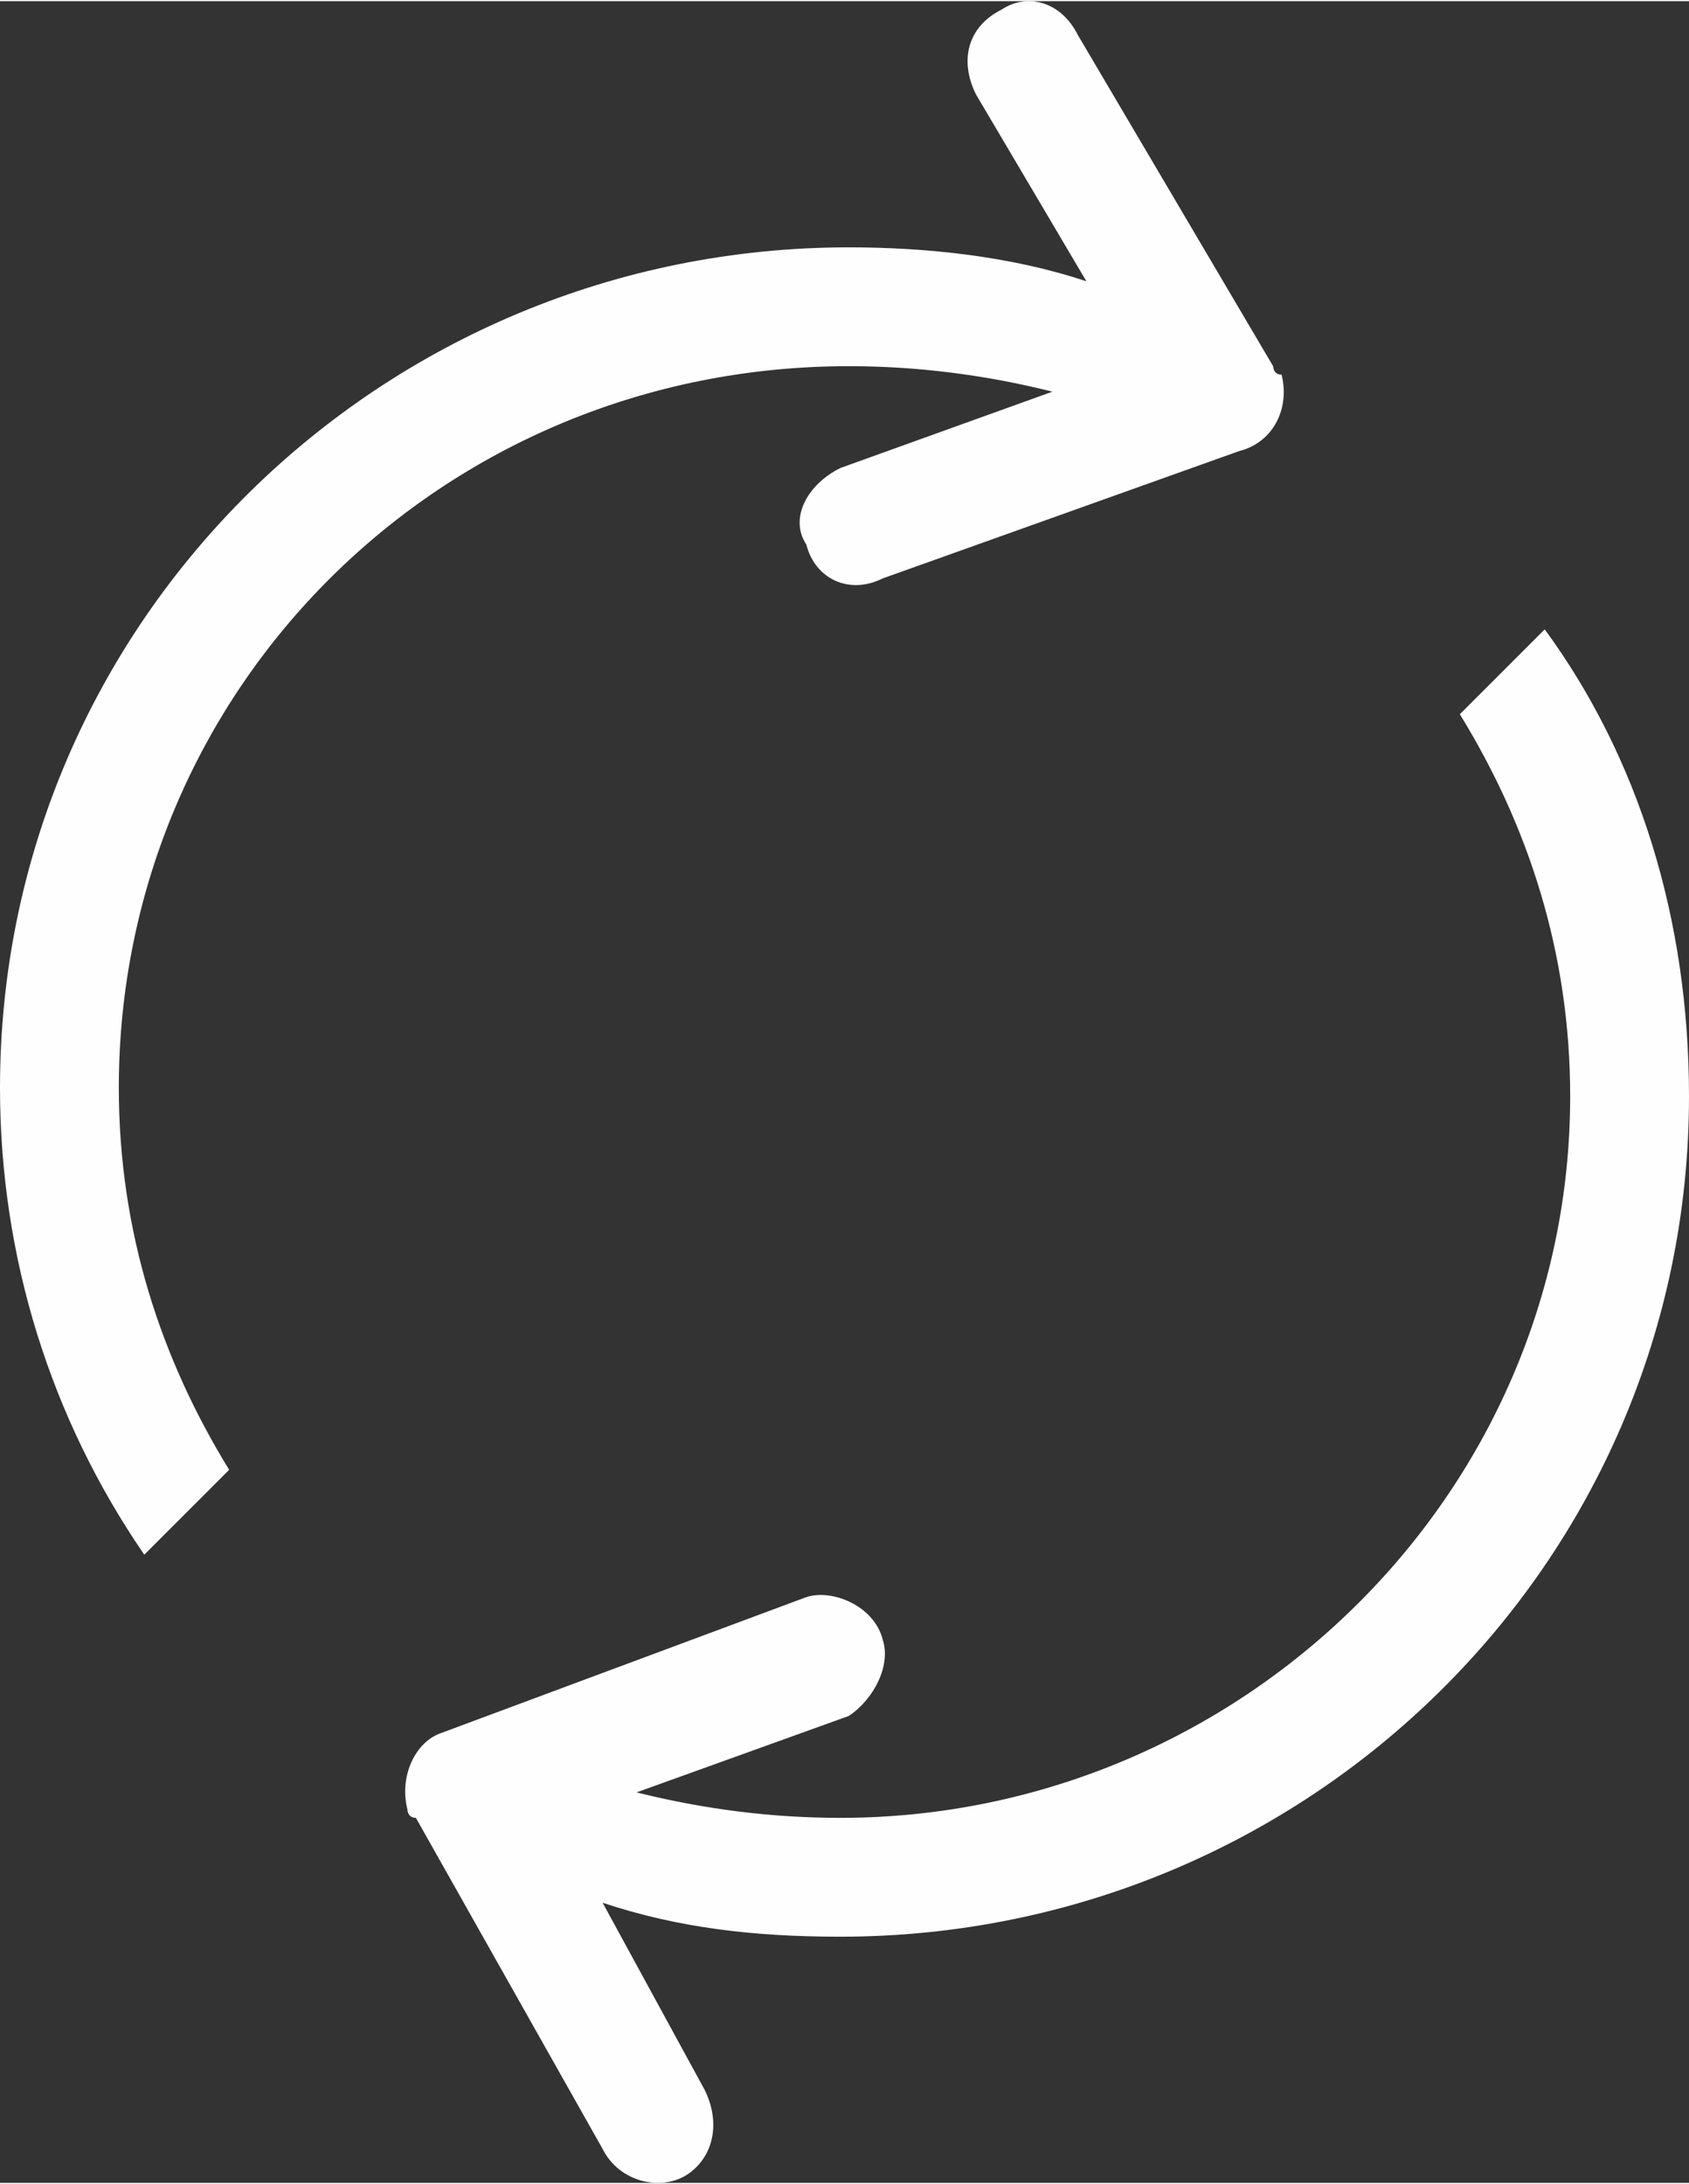 <?xml version="1.0" encoding="UTF-8"?>
<!DOCTYPE svg PUBLIC "-//W3C//DTD SVG 1.1//EN" "http://www.w3.org/Graphics/SVG/1.1/DTD/svg11.dtd">
<!-- Creator: CorelDRAW X8 -->
<svg xmlns="http://www.w3.org/2000/svg" xml:space="preserve" width="15.47mm" height="20mm" version="1.1" style="shape-rendering:geometricPrecision; text-rendering:geometricPrecision; image-rendering:optimizeQuality; fill-rule:evenodd; clip-rule:evenodd"
viewBox="0 0 199 257"
 xmlns:xlink="http://www.w3.org/1999/xlink">
 <rect x="0" y="0" width="199" height="257" fill="#333333" stroke="none"/>
 <defs>
  <style type="text/css">
   <![CDATA[
    .fil0 {fill:#FEFEFE}
   ]]>
  </style>
 </defs>
 <g id="Слой_x0020_1">
  <path class="fil0" d="M100 29c9,0 19,1 28,4l-13 -22c-2,-4 -1,-8 3,-10l0 0c3,-2 7,-1 9,3l23 39c0,0 0,1 1,1l0 0 0 0 0 0c1,4 -1,8 -5,9l-42 15c-4,2 -8,0 -9,-4l0 0c-2,-3 0,-7 4,-9l25 -9c-8,-2 -16,-3 -24,-3 -48,0 -86,38 -86,85 0,17 5,32 13,45l-10 10c-11,-16 -17,-35 -17,-55 0,-55 45,-99 100,-99zm-1 199c-10,0 -19,-1 -28,-4l12 22c2,4 1,8 -2,10l0 0c-3,2 -8,1 -10,-3l-22 -39c-1,0 -1,-1 -1,-1l0 0 0 0 0 0c-1,-4 1,-8 4,-9l43 -16c3,-1 8,1 9,5l0 0c1,3 -1,7 -4,9l-25 9c8,2 16,3 24,3 47,0 86,-38 86,-85 0,-17 -5,-32 -13,-45l10 -10c11,15 17,34 17,55 0,55 -45,99 -100,99z"/>
 </g>
</svg>
